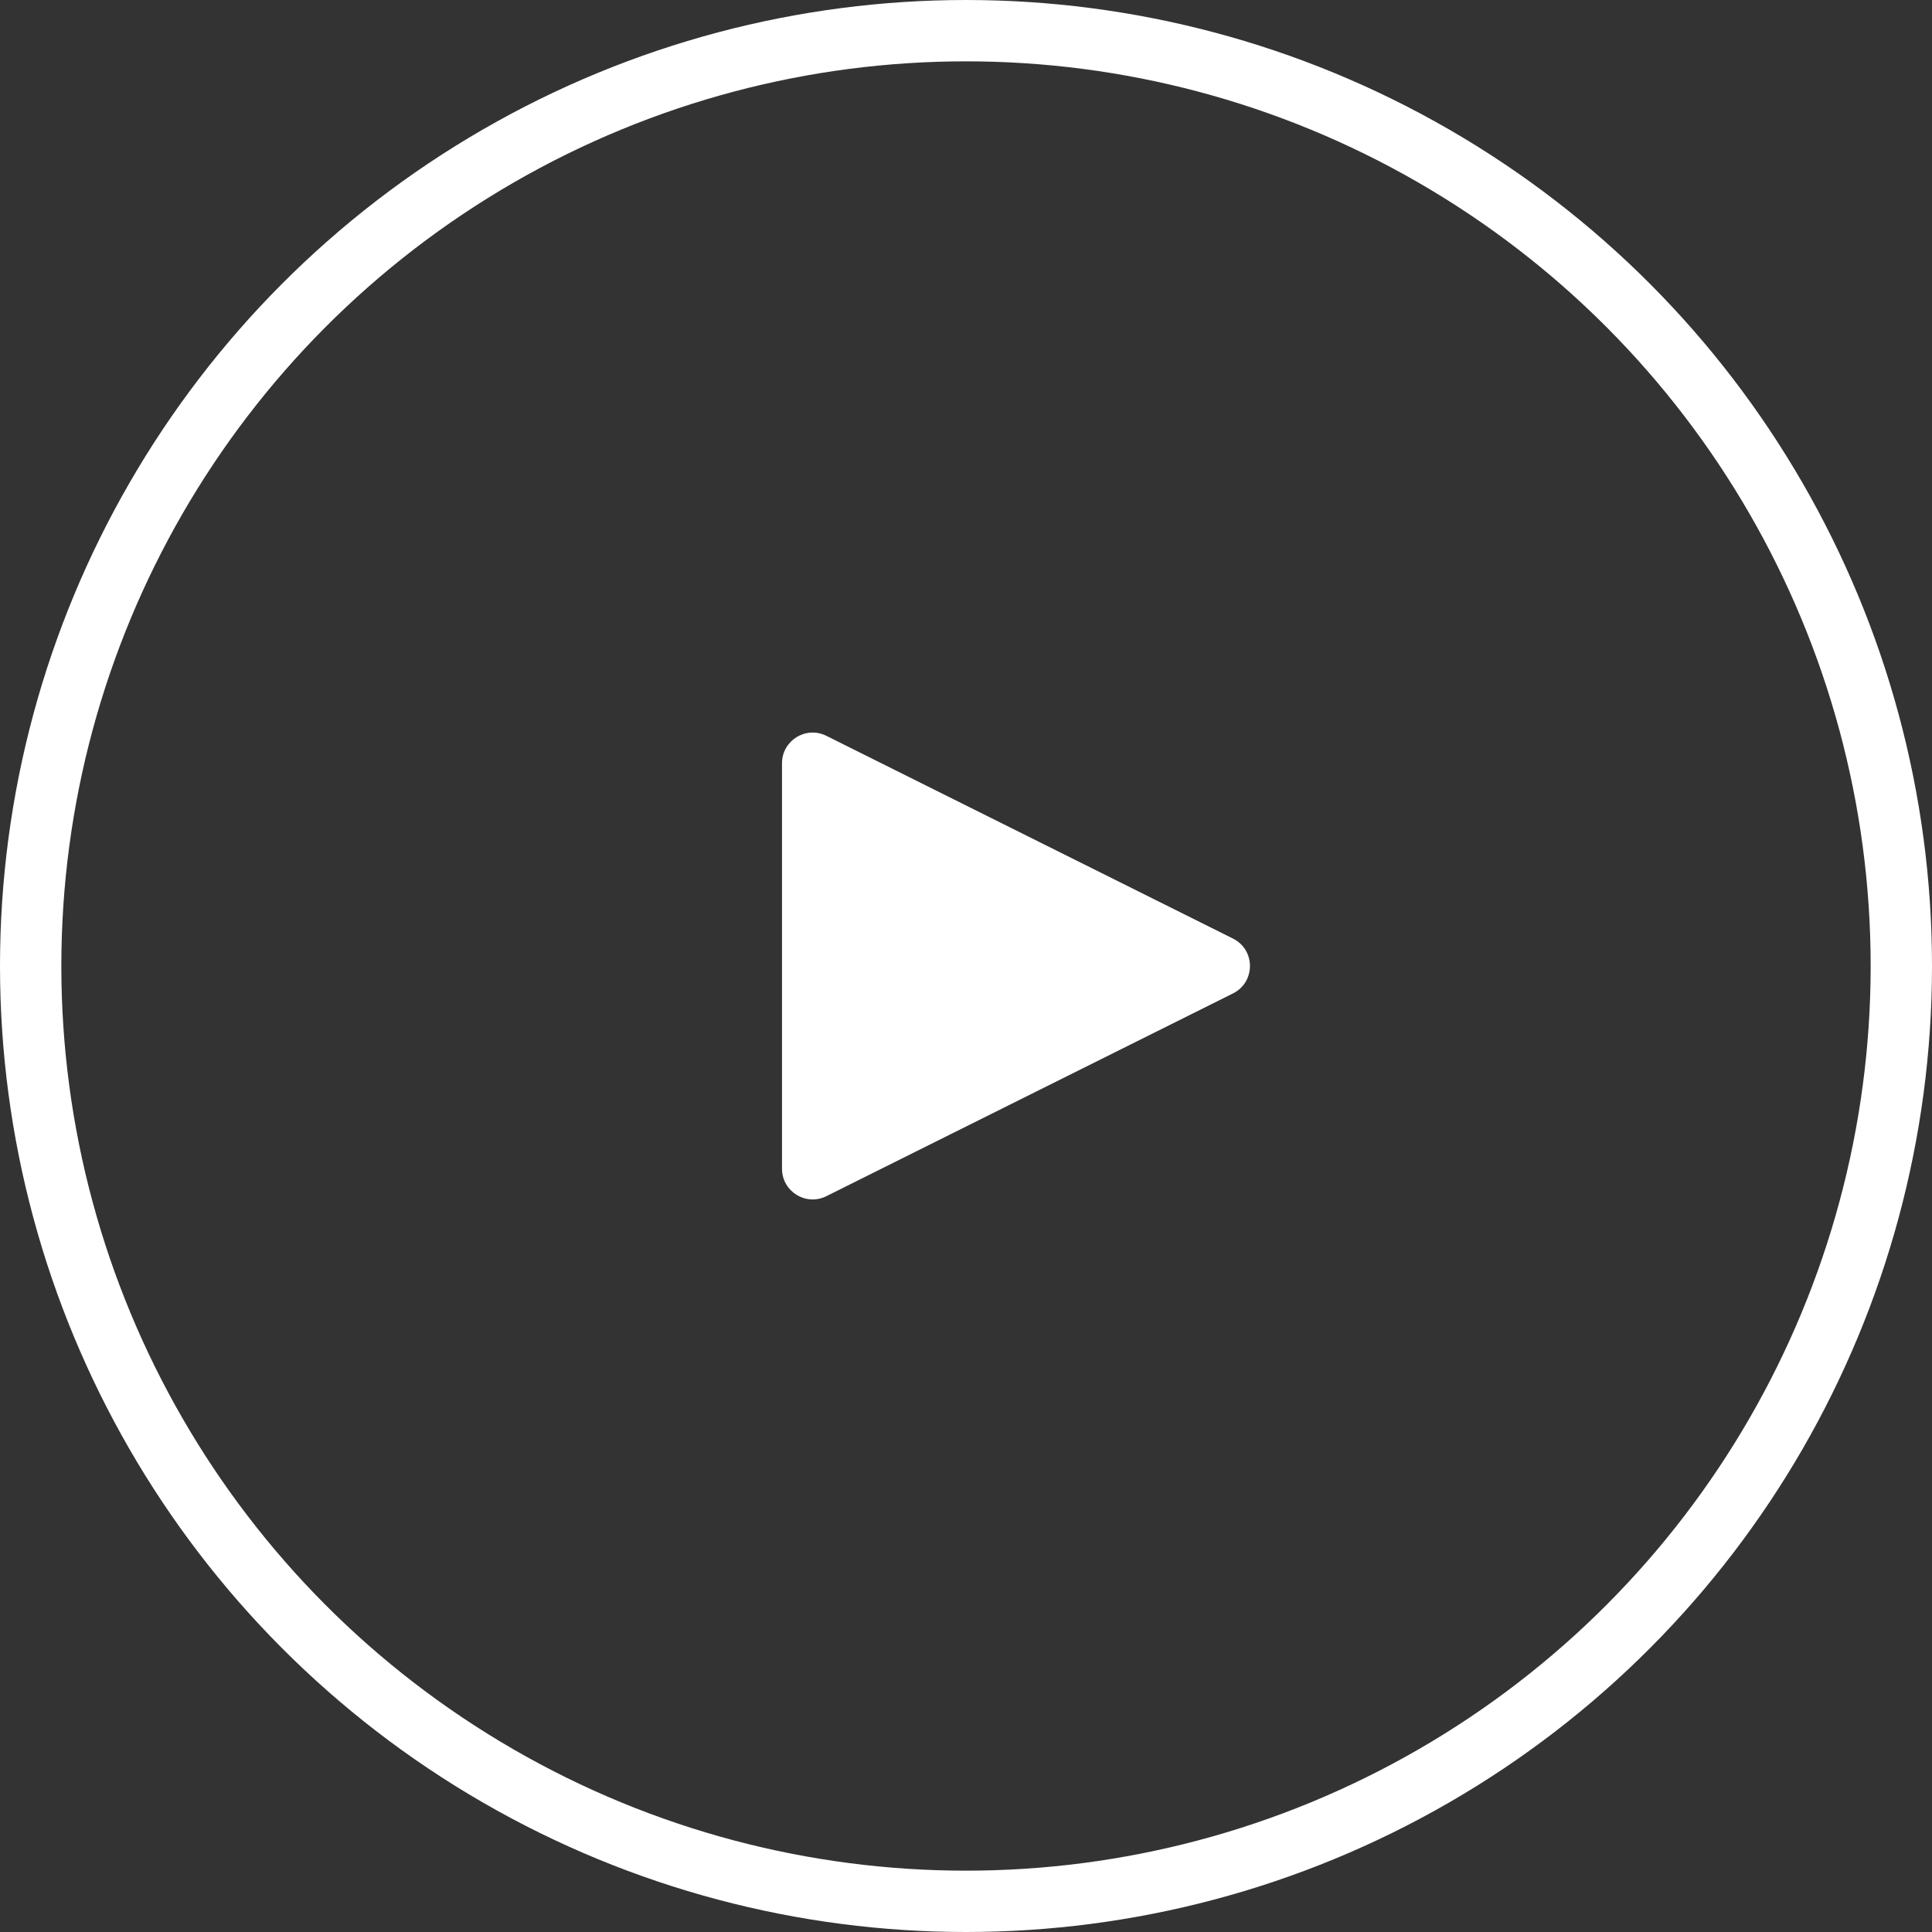 <svg width="63" height="63" viewBox="0 0 63 63" fill="none" xmlns="http://www.w3.org/2000/svg">
<rect x="0" y="0" width="63" height="63" fill="#333333" stroke="none"/>
<circle cx="31.5" cy="31.5" r="30.5" stroke="white" stroke-width="2"/>
<path d="M40.205 30.605C40.944 30.973 40.944 32.027 40.205 32.395L26.946 39.006C26.281 39.338 25.5 38.854 25.5 38.111V24.889C25.5 24.146 26.281 23.662 26.946 23.994L40.205 30.605Z" fill="white"/>
</svg>
